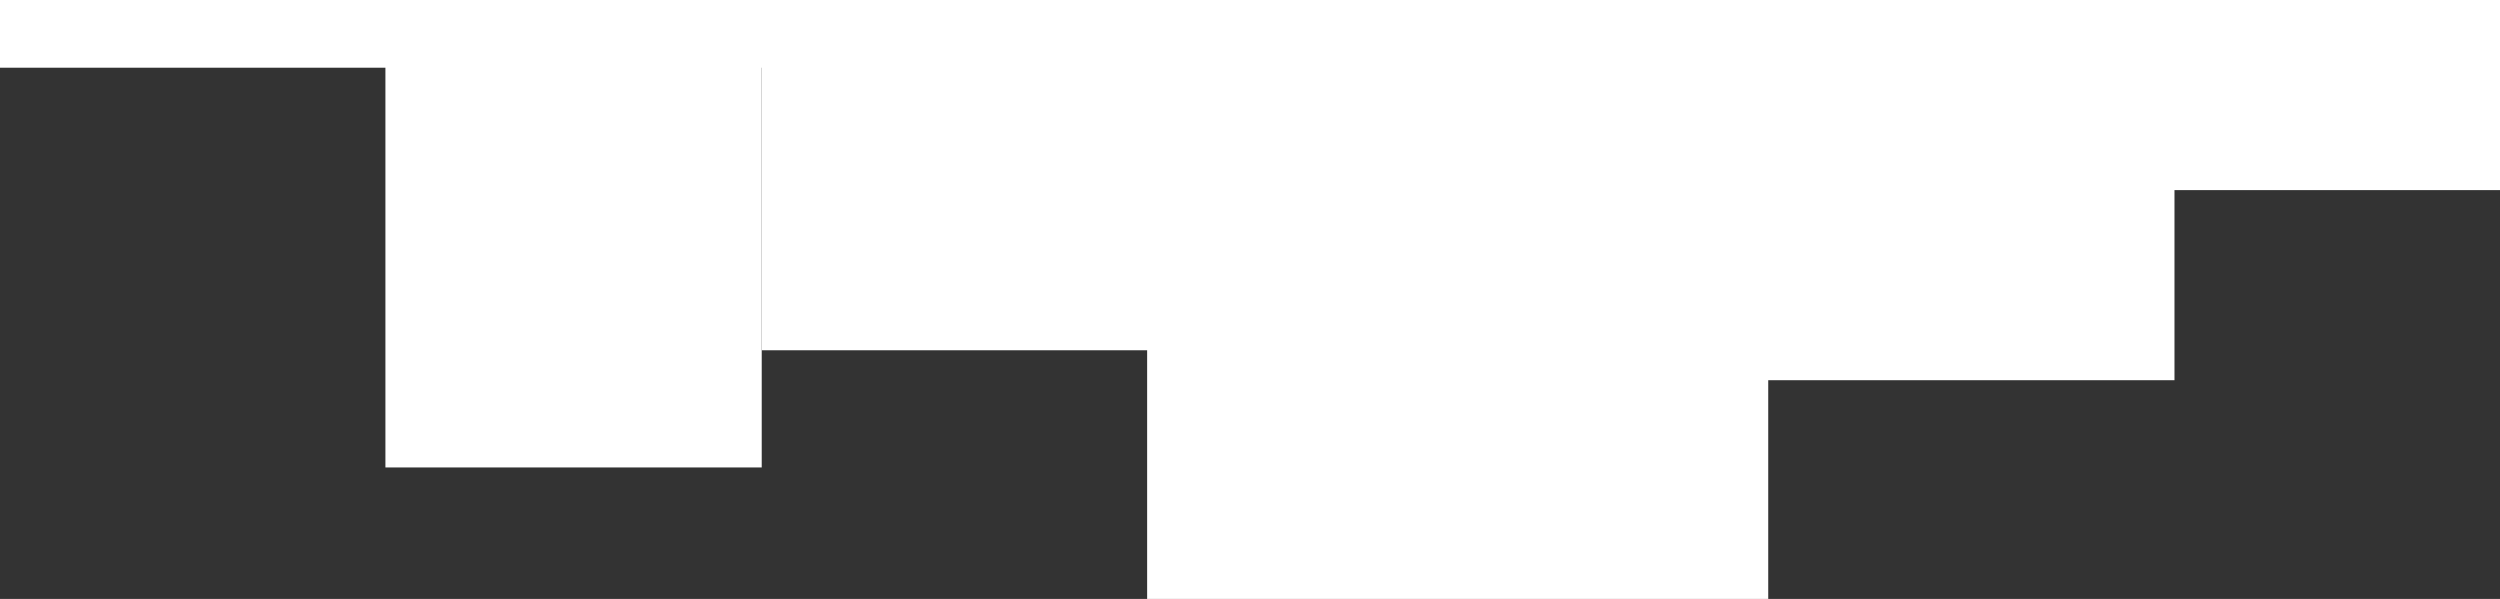 <svg width="1920" height="460" viewBox="0 0 1920 460" fill="none" xmlns="http://www.w3.org/2000/svg">
<rect x="0" y="0" width="1920" height="460" fill="#333333" stroke="none"/>
<rect x="296" y="48" width="289" height="311" fill="white"/>
<rect x="881" y="48" width="477" height="412" fill="white"/>
<rect x="585" y="48" width="477" height="221" fill="white"/>
<rect x="1193" y="48" width="477" height="244" fill="white"/>
<rect x="1193" y="48" width="727" height="98" fill="white"/>
<rect width="1920" height="52" fill="white"/>
</svg>
